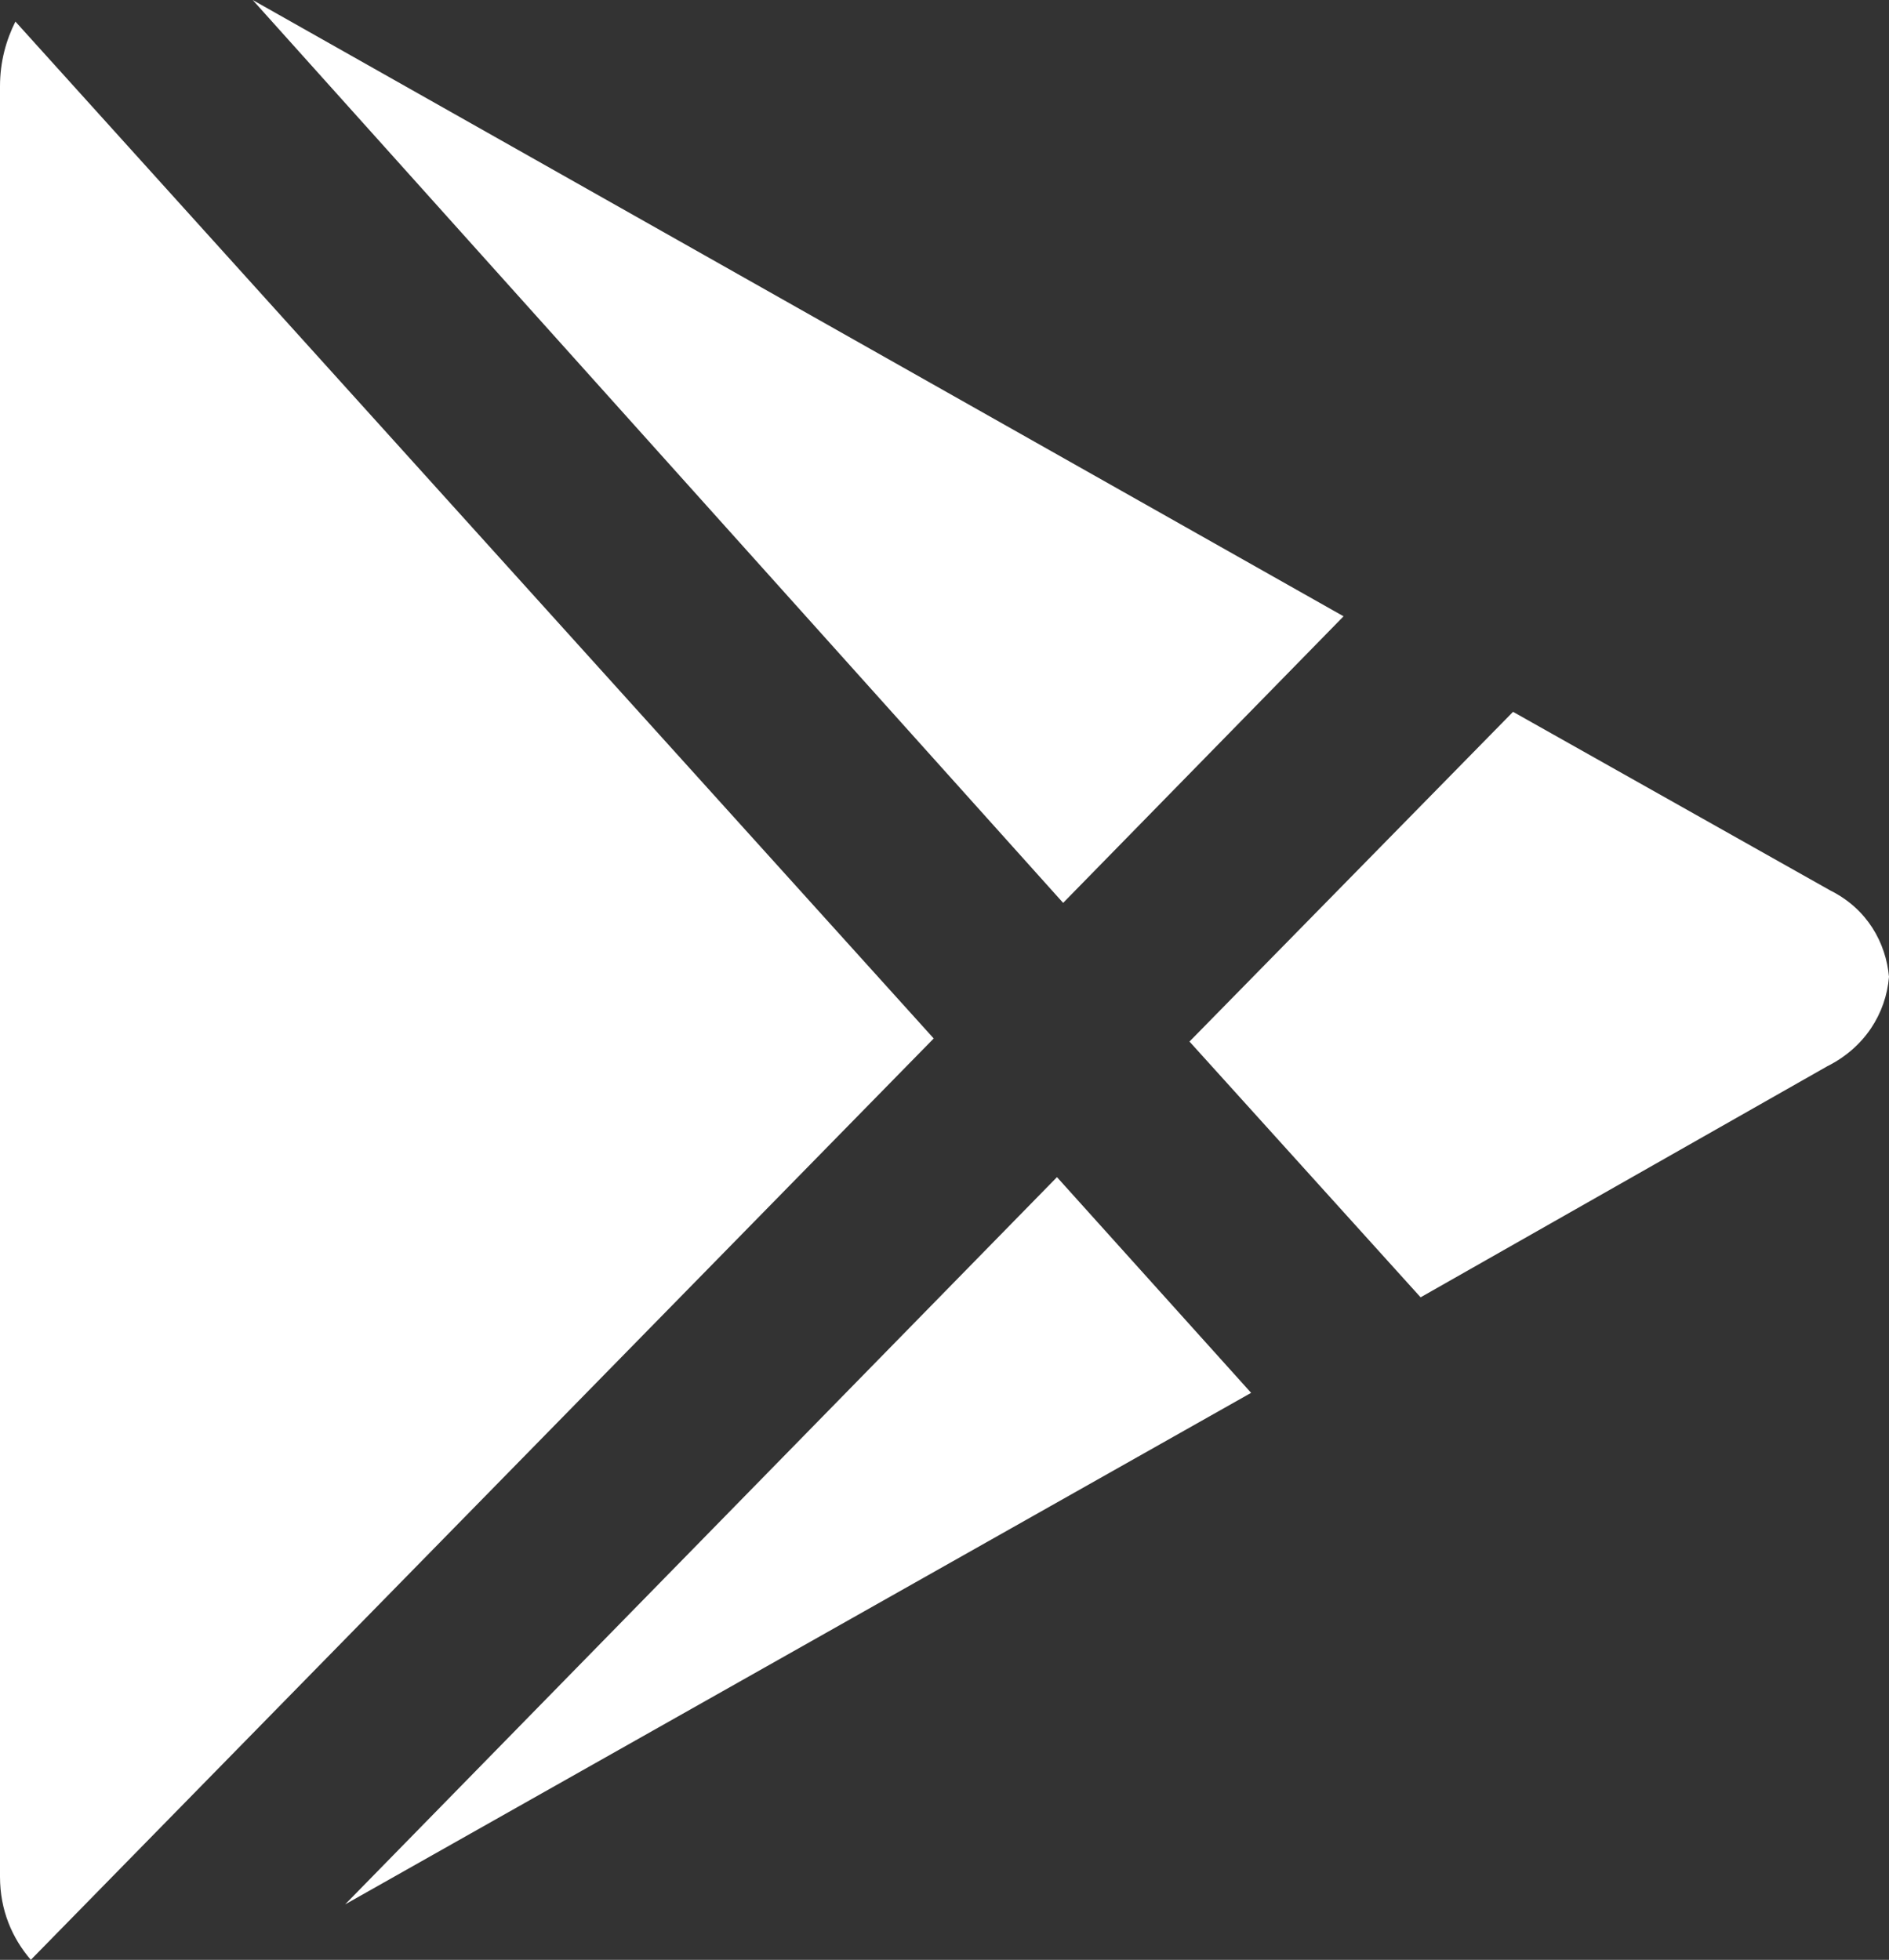 <?xml version="1.0" encoding="utf-8"?>
<!-- Generator: Adobe Illustrator 21.1.0, SVG Export Plug-In . SVG Version: 6.00 Build 0)  -->
<svg version="1.1" id="Layer_1" xmlns="http://www.w3.org/2000/svg" xmlns:xlink="http://www.w3.org/1999/xlink" x="0px" y="0px"
	 viewBox="0 0 61.3 63.6" style="enable-background:new 0 0 61.3 63.6;" xml:space="preserve">
<rect x="0" y="0" width="61.3" height="63.6" fill="#333333" stroke="none"/>
<style type="text/css">
	.st0{display:none;stroke:#9C896F;stroke-width:2.607;stroke-miterlimit:10;}
	.st1{fill:#FFFFFF;}
</style>
<g id="Layer_3">
	<rect x="-182.6" y="-69.9" class="st0" width="304.5" height="215.5"/>
</g>
<g>
	<path class="st1" d="M11.2,61.8l29.4-16.6l-6.3-7L11.2,61.8z M0.5,0.7C0.2,1.3,0,2,0,2.8v58.1c0,1.1,0.4,2,1,2.7l29.3-29.9L0.5,0.7
		z M59.4,28.9l-10.3-5.8L38.6,33.8l7.5,8.3l13.2-7.5c1.2-0.6,1.9-1.7,2-2.9C61.2,30.6,60.6,29.5,59.4,28.9z M43.6,20L8.2,0
		l26.3,29.3L43.6,20z"/>
</g>
</svg>
